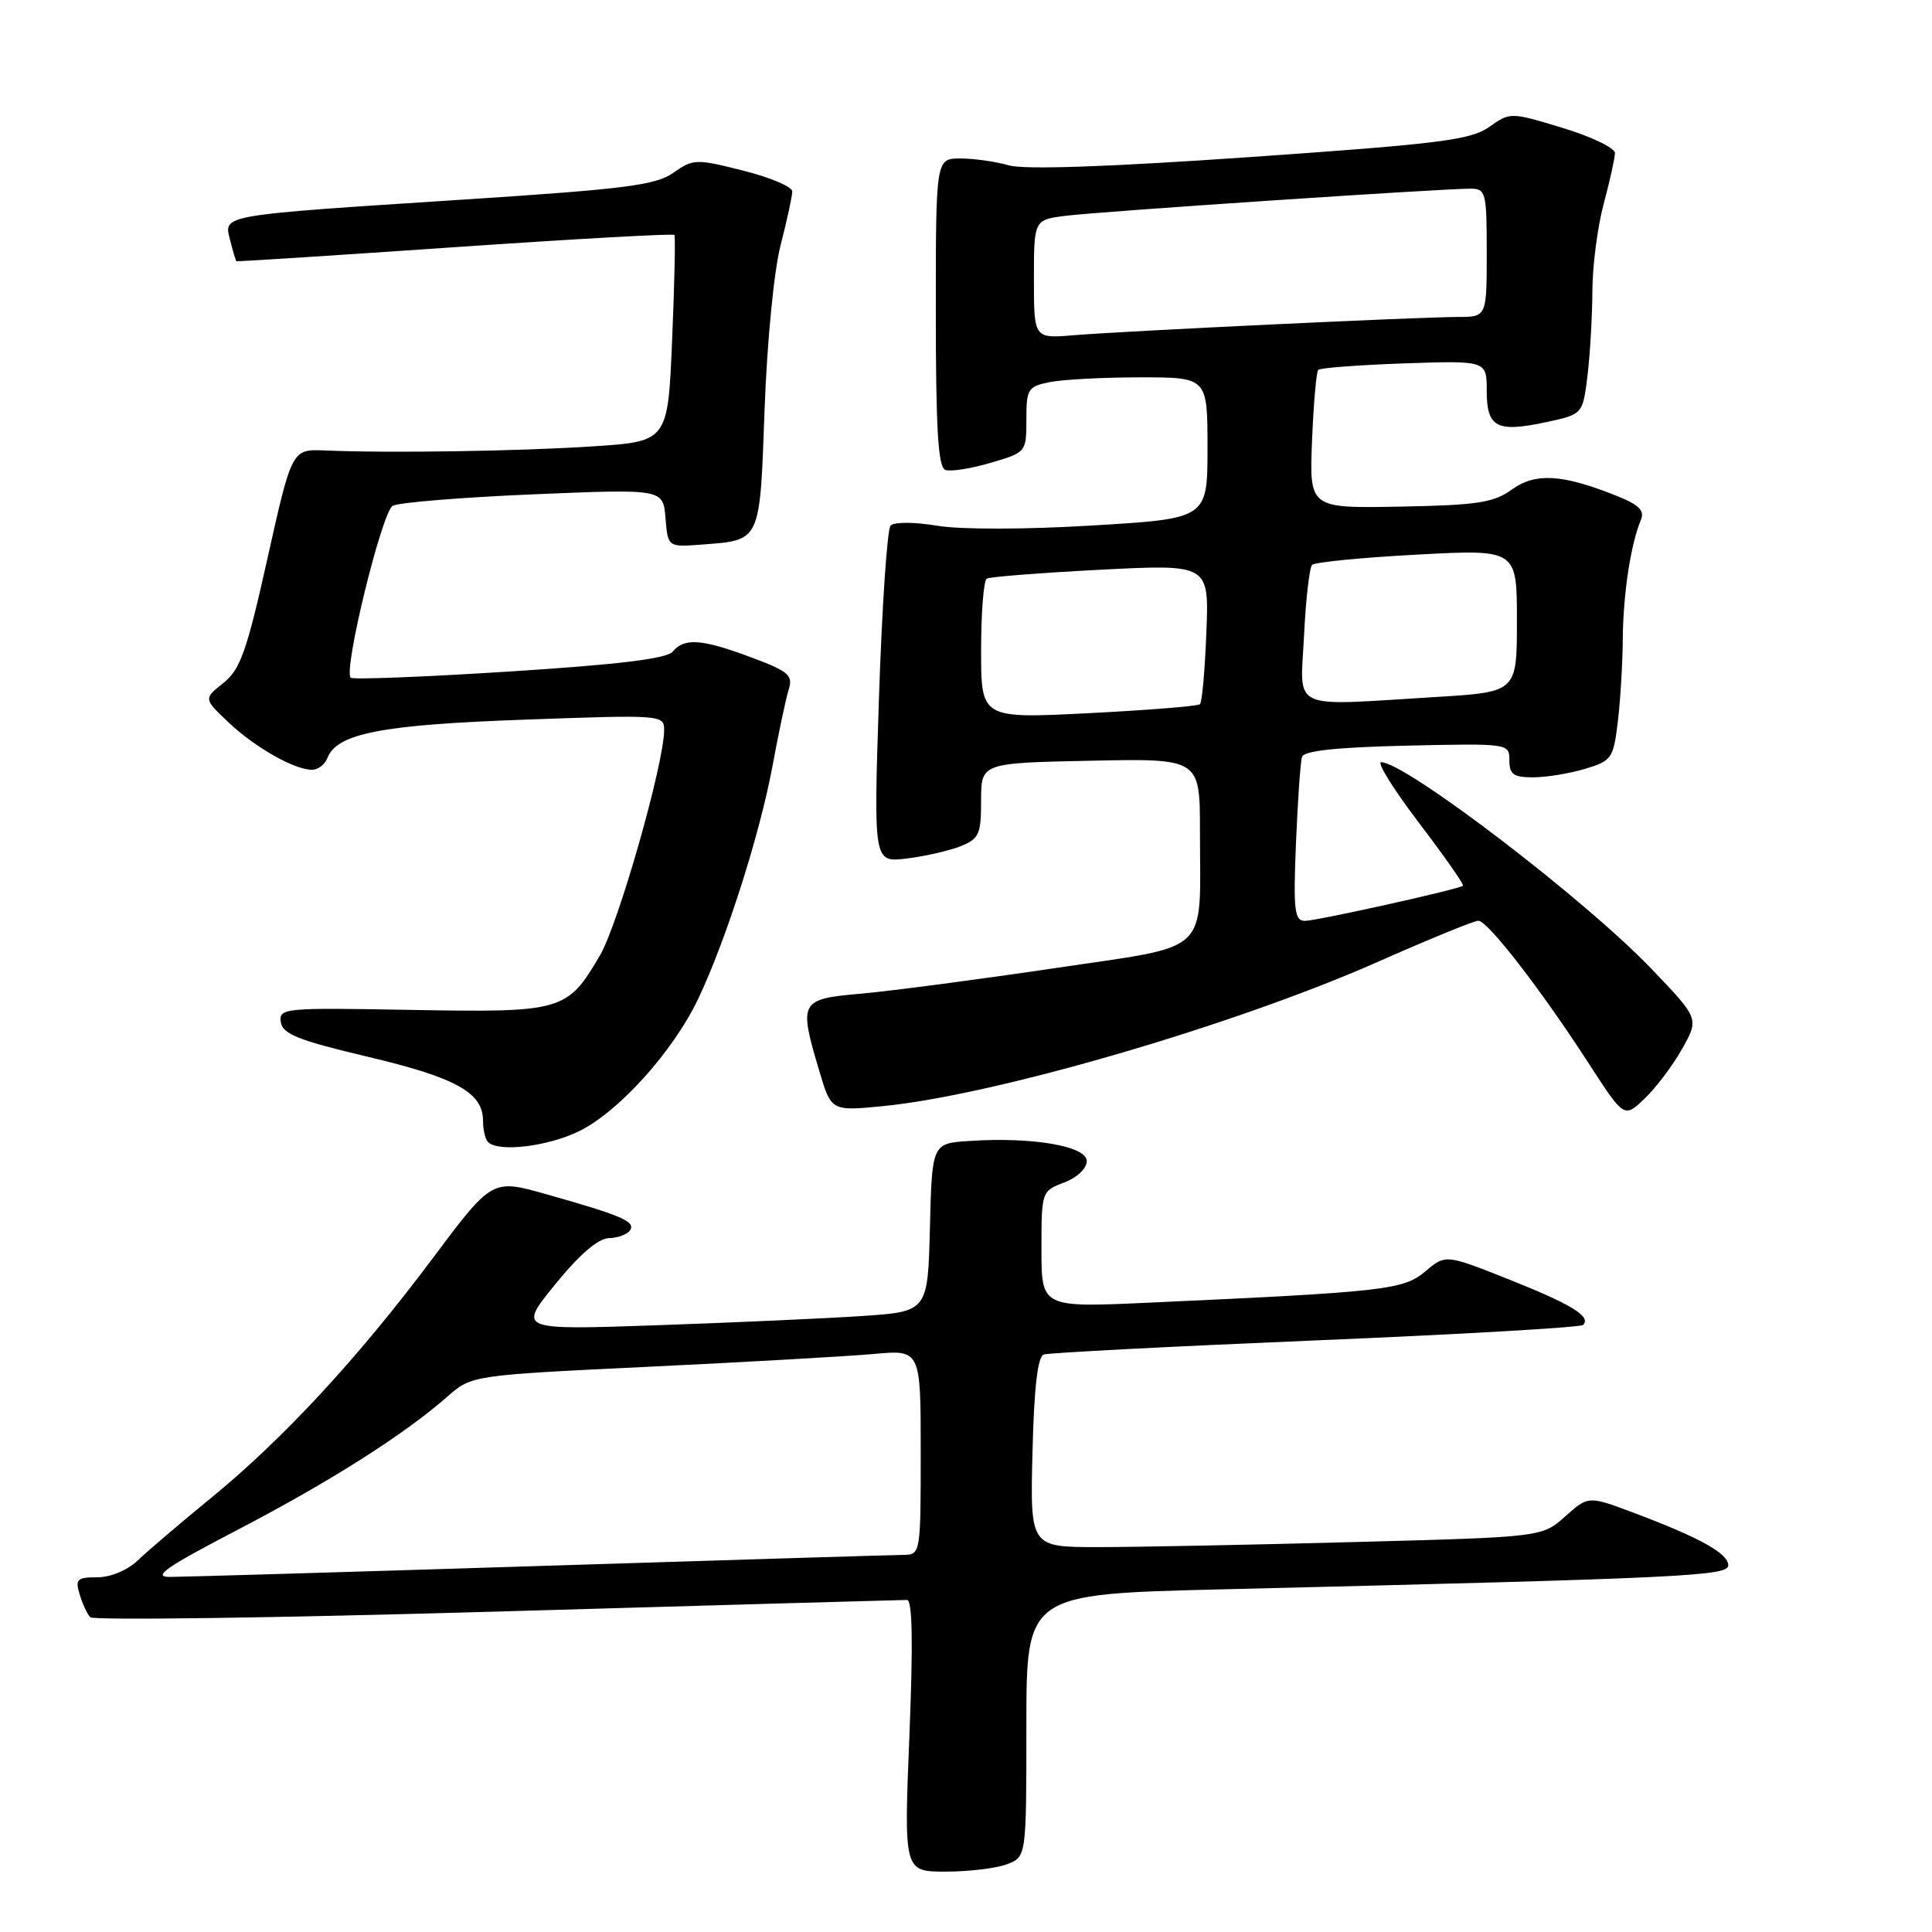 <?xml version="1.0" encoding="UTF-8" standalone="no"?>
<!DOCTYPE svg PUBLIC "-//W3C//DTD SVG 1.1//EN" "http://www.w3.org/Graphics/SVG/1.1/DTD/svg11.dtd" >
<svg xmlns="http://www.w3.org/2000/svg" xmlns:xlink="http://www.w3.org/1999/xlink" version="1.1" viewBox="0 0 256 256">
 <g >
 <path fill="currentColor"
d=" M 133.43 247.02 C 136.00 246.05 136.00 246.05 136.00 228.64 C 136.00 211.23 136.00 211.23 161.75 210.60 C 223.12 209.11 229.00 208.84 229.00 207.41 C 229.00 205.84 225.28 203.77 216.60 200.50 C 210.47 198.19 210.47 198.19 207.40 200.93 C 204.34 203.67 204.34 203.67 179.42 204.33 C 165.71 204.70 150.45 205.00 145.50 205.00 C 136.50 205.00 136.50 205.00 136.81 192.45 C 137.02 183.87 137.49 179.76 138.31 179.48 C 138.96 179.25 155.18 178.41 174.34 177.61 C 193.50 176.81 209.45 175.89 209.77 175.56 C 210.88 174.45 208.24 172.83 199.89 169.51 C 191.55 166.20 191.55 166.20 188.86 168.47 C 185.96 170.91 183.58 171.18 152.25 172.61 C 138.00 173.26 138.00 173.26 138.00 165.54 C 138.00 157.89 138.02 157.82 141.00 156.69 C 142.72 156.04 144.00 154.83 144.00 153.85 C 144.00 151.87 136.85 150.63 128.50 151.18 C 123.50 151.50 123.50 151.50 123.22 162.65 C 122.94 173.79 122.94 173.79 114.22 174.38 C 109.42 174.70 97.21 175.25 87.07 175.60 C 68.64 176.24 68.64 176.24 73.57 170.18 C 76.80 166.21 79.26 164.09 80.69 164.06 C 81.90 164.03 83.16 163.55 83.50 163.00 C 84.21 161.85 82.34 161.05 72.35 158.23 C 65.20 156.21 65.20 156.21 57.24 166.86 C 47.44 179.95 37.51 190.69 27.91 198.53 C 23.90 201.82 19.56 205.51 18.27 206.75 C 16.89 208.07 14.66 209.00 12.89 209.00 C 10.22 209.00 9.94 209.26 10.55 211.25 C 10.92 212.49 11.55 213.86 11.95 214.29 C 12.35 214.72 36.63 214.39 65.90 213.54 C 95.17 212.69 119.60 212.00 120.18 212.00 C 120.90 212.00 121.00 217.60 120.50 230.00 C 119.77 248.00 119.77 248.00 125.32 248.00 C 128.37 248.00 132.02 247.56 133.43 247.02 Z  M 76.69 149.91 C 81.95 147.36 89.21 139.31 92.53 132.32 C 96.20 124.59 100.69 110.53 102.36 101.50 C 103.17 97.10 104.14 92.53 104.51 91.36 C 105.10 89.47 104.49 88.95 99.55 87.11 C 93.01 84.66 90.67 84.49 89.14 86.34 C 88.35 87.28 82.07 88.05 67.49 88.98 C 56.19 89.70 46.73 90.07 46.47 89.80 C 45.47 88.80 50.61 67.80 52.04 67.02 C 52.84 66.58 61.23 65.90 70.68 65.50 C 87.87 64.78 87.87 64.78 88.18 68.64 C 88.50 72.50 88.50 72.50 92.99 72.16 C 100.86 71.55 100.67 71.96 101.31 54.29 C 101.64 45.30 102.55 35.91 103.43 32.50 C 104.28 29.20 104.98 25.99 104.98 25.37 C 104.99 24.75 102.07 23.51 98.48 22.61 C 92.23 21.03 91.85 21.05 89.23 22.89 C 86.89 24.54 82.89 25.05 61.50 26.44 C 28.87 28.56 29.64 28.43 30.49 31.81 C 30.86 33.29 31.24 34.55 31.33 34.61 C 31.42 34.68 44.46 33.84 60.30 32.75 C 76.14 31.66 89.22 30.93 89.36 31.13 C 89.51 31.33 89.38 37.58 89.06 45.00 C 88.50 58.50 88.50 58.50 78.50 59.15 C 68.61 59.79 51.63 60.05 43.09 59.69 C 38.68 59.50 38.68 59.50 35.45 73.95 C 32.70 86.30 31.84 88.71 29.60 90.50 C 26.98 92.59 26.98 92.59 30.24 95.68 C 33.74 99.01 39.00 102.00 41.34 102.00 C 42.14 102.00 43.05 101.30 43.38 100.45 C 44.63 97.19 50.48 96.04 69.44 95.36 C 87.70 94.70 88.00 94.72 88.00 96.74 C 88.00 101.16 81.95 122.40 79.50 126.59 C 75.16 134.00 74.57 134.17 54.54 133.82 C 37.60 133.51 36.93 133.57 37.21 135.44 C 37.45 137.02 39.51 137.85 48.75 140.03 C 60.42 142.79 64.00 144.78 64.00 148.49 C 64.00 149.69 64.30 150.97 64.67 151.33 C 66.03 152.70 72.51 151.93 76.69 149.91 Z  M 222.90 138.96 C 225.14 134.97 225.14 134.97 218.82 128.37 C 210.03 119.18 186.24 101.00 183.01 101.00 C 182.41 101.00 184.67 104.63 188.05 109.07 C 191.43 113.51 194.04 117.24 193.85 117.37 C 193.08 117.89 174.39 122.03 172.90 122.02 C 171.52 122.00 171.36 120.64 171.72 111.75 C 171.96 106.11 172.31 100.96 172.52 100.30 C 172.78 99.48 177.04 99.02 186.45 98.80 C 199.93 98.50 200.00 98.51 200.00 100.75 C 200.00 102.61 200.55 103.00 203.13 103.00 C 204.86 103.00 207.95 102.50 210.01 101.88 C 213.57 100.81 213.78 100.51 214.37 95.63 C 214.71 92.81 215.01 87.80 215.03 84.50 C 215.09 78.60 216.09 72.07 217.43 68.88 C 217.95 67.66 217.16 66.88 214.23 65.71 C 207.02 62.82 203.46 62.61 200.34 64.86 C 197.91 66.61 195.78 66.94 185.50 67.13 C 173.50 67.35 173.50 67.35 173.85 58.43 C 174.05 53.52 174.42 49.28 174.67 49.01 C 174.93 48.75 180.06 48.36 186.07 48.15 C 197.00 47.78 197.00 47.78 197.00 51.78 C 197.00 56.65 198.31 57.34 204.90 55.93 C 209.73 54.89 209.73 54.89 210.36 49.70 C 210.70 46.84 210.99 41.80 211.00 38.50 C 211.01 35.20 211.69 30.02 212.50 27.00 C 213.31 23.98 213.98 20.95 213.99 20.28 C 213.99 19.61 210.88 18.11 207.06 16.95 C 200.14 14.85 200.13 14.85 197.31 16.83 C 194.86 18.55 190.80 19.06 165.67 20.81 C 146.80 22.12 135.75 22.50 133.68 21.91 C 131.94 21.41 129.05 21.00 127.26 21.00 C 124.00 21.00 124.00 21.00 124.00 41.39 C 124.00 56.79 124.31 61.90 125.25 62.26 C 125.94 62.52 128.64 62.10 131.25 61.33 C 135.97 59.95 136.00 59.92 136.00 55.59 C 136.00 51.53 136.20 51.21 139.12 50.63 C 140.84 50.28 146.24 50.00 151.12 50.00 C 160.00 50.00 160.00 50.00 160.00 59.36 C 160.00 68.72 160.00 68.72 144.75 69.63 C 135.82 70.17 127.29 70.18 124.16 69.66 C 121.17 69.16 118.47 69.15 118.01 69.64 C 117.56 70.11 116.87 80.35 116.47 92.39 C 115.75 114.29 115.75 114.29 120.12 113.76 C 122.53 113.47 125.74 112.74 127.25 112.14 C 129.74 111.15 130.00 110.57 130.00 106.08 C 130.00 101.10 130.00 101.10 144.50 100.80 C 159.00 100.50 159.00 100.50 159.00 110.13 C 159.00 126.80 160.76 125.15 139.67 128.30 C 129.67 129.78 118.24 131.29 114.25 131.65 C 105.93 132.38 105.80 132.61 108.57 141.94 C 110.15 147.24 110.15 147.24 117.06 146.56 C 131.87 145.10 163.60 135.85 182.59 127.44 C 189.35 124.45 195.33 122.00 195.88 122.00 C 197.13 122.00 204.18 131.12 210.47 140.84 C 215.21 148.17 215.21 148.17 217.93 145.56 C 219.43 144.13 221.67 141.16 222.90 138.96 Z  M 31.50 202.70 C 43.75 196.31 53.54 190.10 59.29 185.05 C 62.51 182.23 62.51 182.23 86.00 181.10 C 98.93 180.48 112.31 179.72 115.75 179.41 C 122.00 178.84 122.00 178.84 122.00 192.42 C 122.00 205.83 121.97 206.00 119.75 206.03 C 118.51 206.04 96.80 206.70 71.50 207.50 C 46.20 208.30 24.15 208.95 22.50 208.95 C 20.12 208.95 22.00 207.65 31.50 202.70 Z  M 130.00 86.17 C 130.00 81.19 130.34 76.92 130.75 76.67 C 131.16 76.43 137.96 75.90 145.85 75.49 C 160.21 74.76 160.21 74.76 159.85 83.80 C 159.66 88.77 159.28 93.05 159.00 93.31 C 158.72 93.57 152.09 94.10 144.25 94.50 C 130.00 95.22 130.00 95.22 130.00 86.17 Z  M 172.79 84.25 C 173.02 79.44 173.51 75.21 173.86 74.85 C 174.21 74.49 180.46 73.88 187.75 73.49 C 201.00 72.78 201.00 72.78 201.00 82.24 C 201.00 91.70 201.00 91.70 190.34 92.35 C 170.62 93.55 172.29 94.33 172.79 84.25 Z  M 137.00 36.99 C 137.00 29.12 137.00 29.12 141.25 28.59 C 145.63 28.03 190.94 25.00 194.82 25.00 C 196.89 25.00 197.00 25.44 197.00 33.50 C 197.00 42.00 197.00 42.00 193.13 42.00 C 188.12 42.00 149.07 43.86 142.25 44.42 C 137.00 44.86 137.00 44.86 137.00 36.99 Z "/>
</g>
</svg>